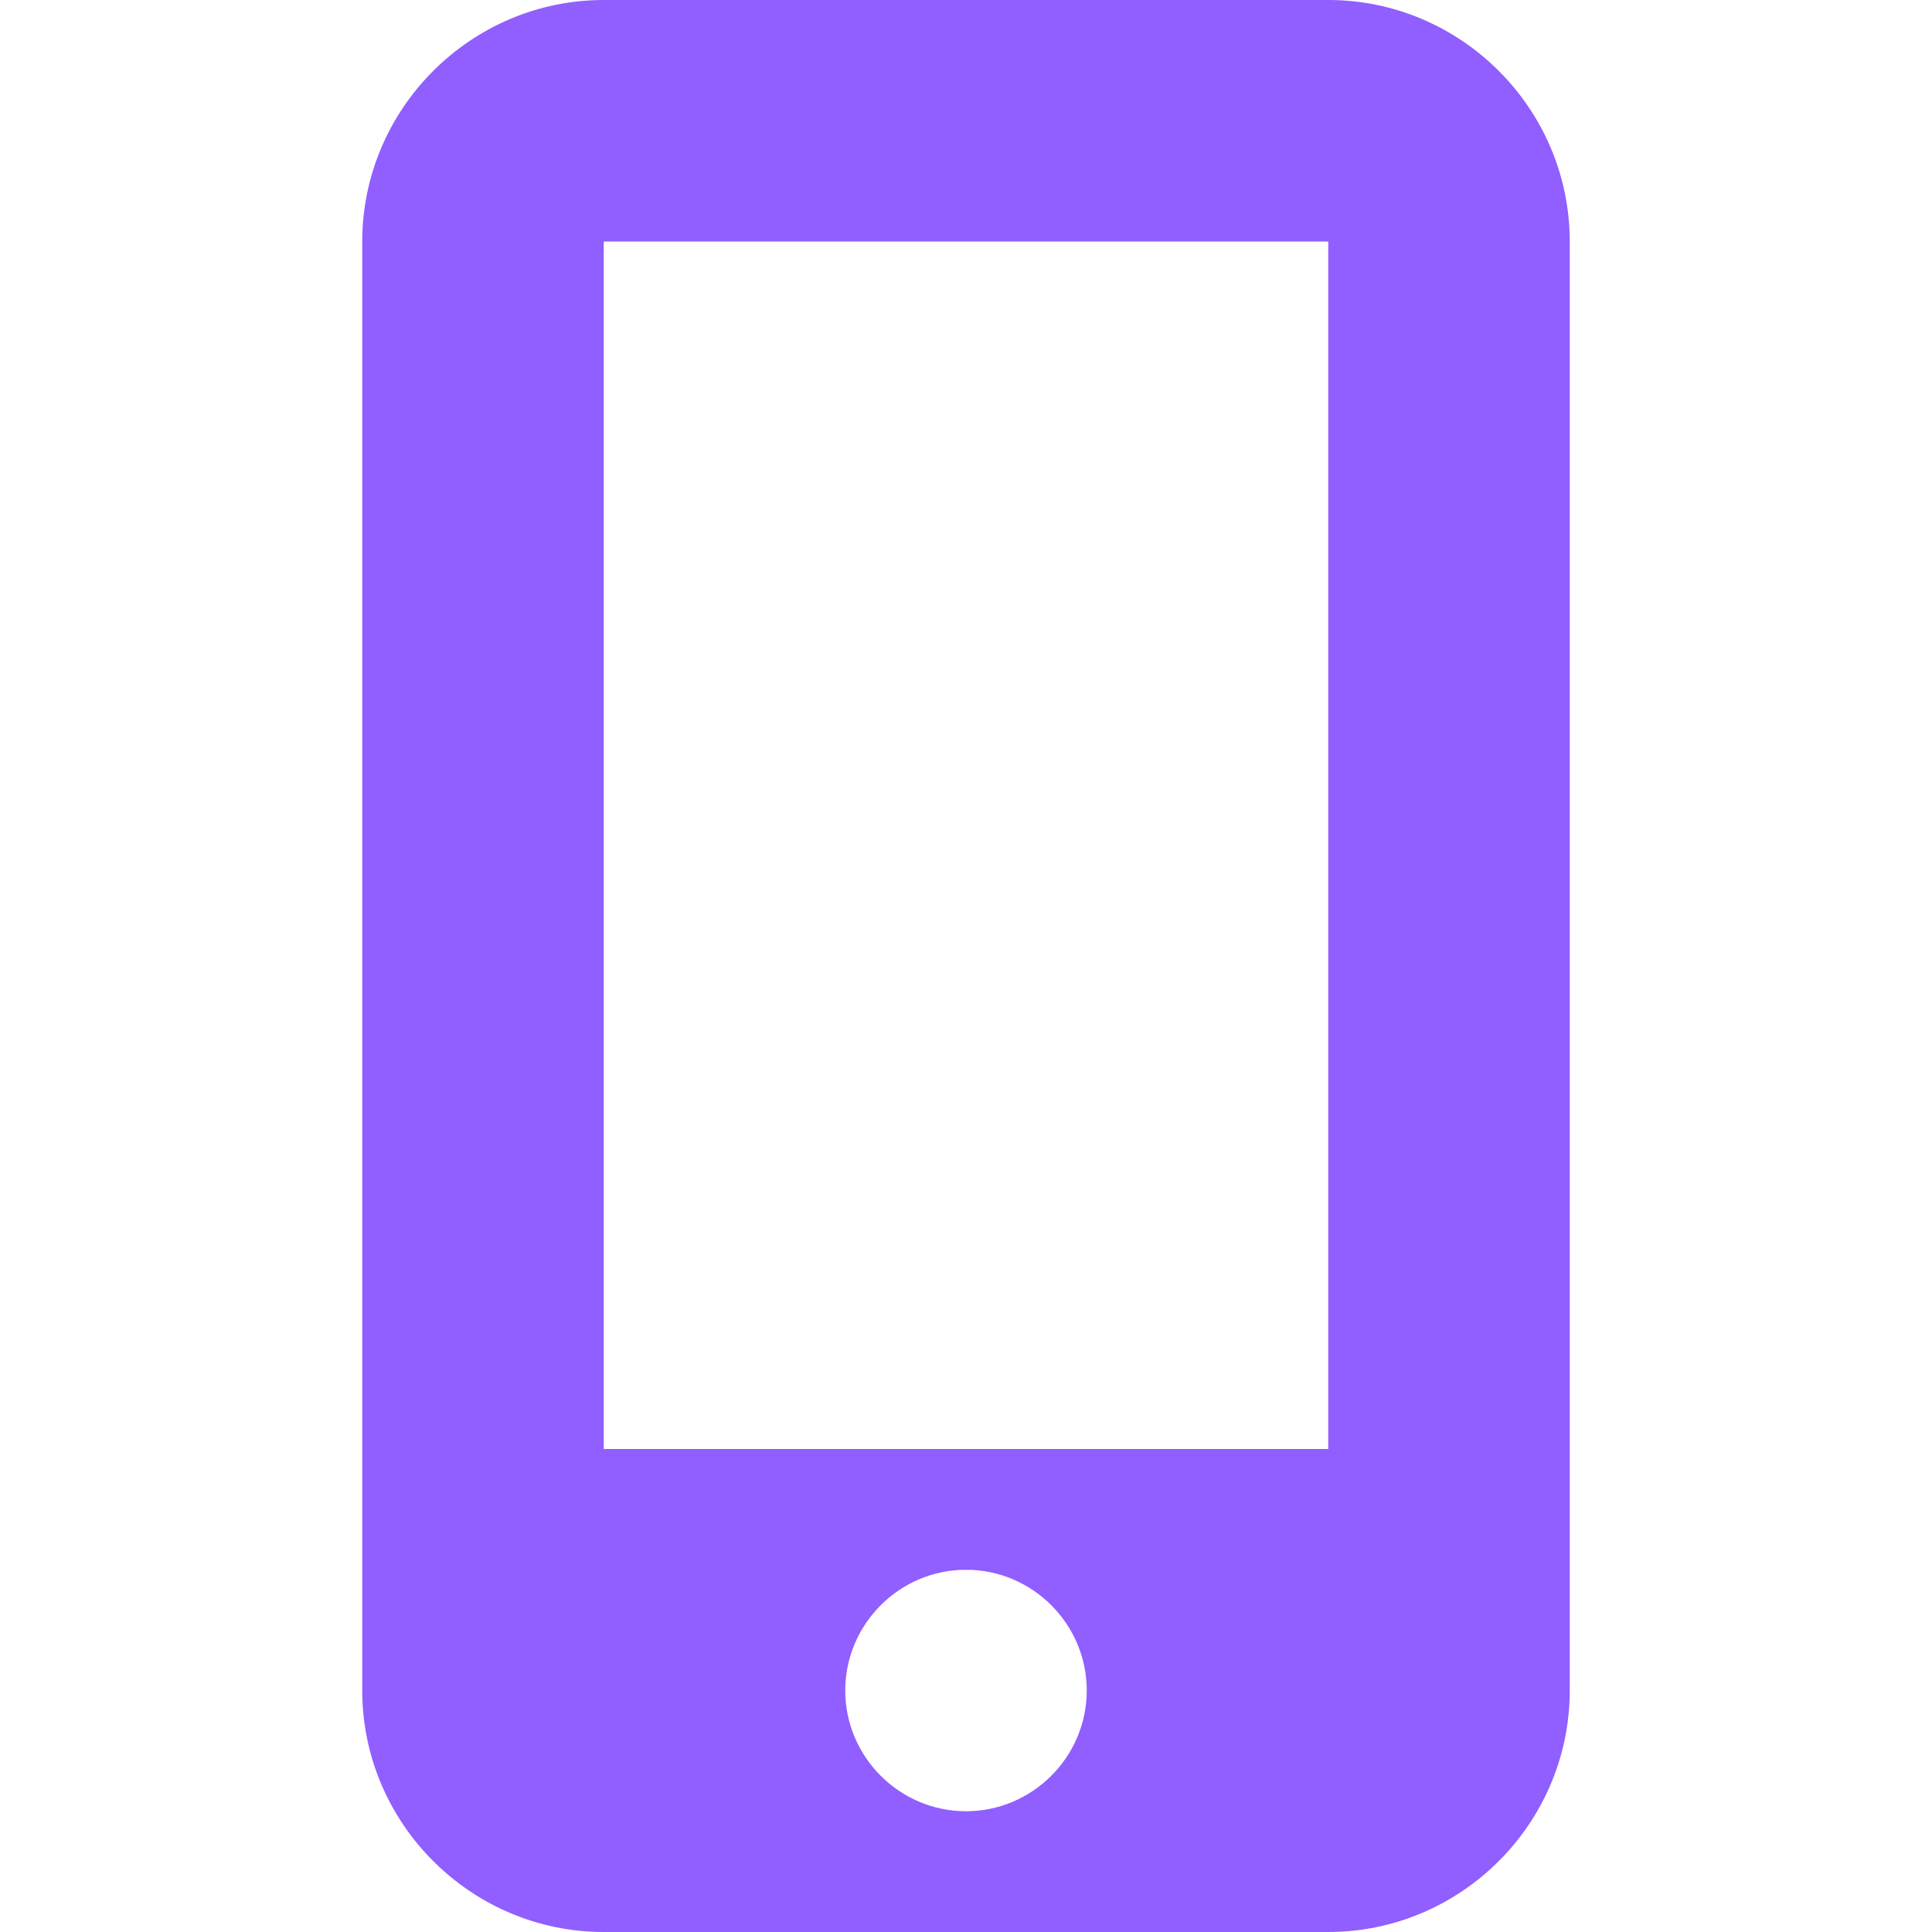 <?xml version="1.0" encoding="UTF-8"?>
<svg xmlns="http://www.w3.org/2000/svg" viewBox="0 0 64 64">
  <path fill="#915EFF" d="M44 0H20C15.6 0 12 3.6 12 8v48c0 4.4 3.6 8 8 8h24c4.4 0 8-3.6 8-8V8c0-4.4-3.6-8-8-8zM32 60c-2.2 0-4-1.8-4-4s1.8-4 4-4 4 1.8 4 4-1.8 4-4 4zm12-12H20V8h24v40z"/>
  <path fill="#915EFF" d="M32 48c1.1 0 2 .9 2 2s-.9 2-2 2-2-.9-2-2 .9-2 2-2z"/>
</svg> 